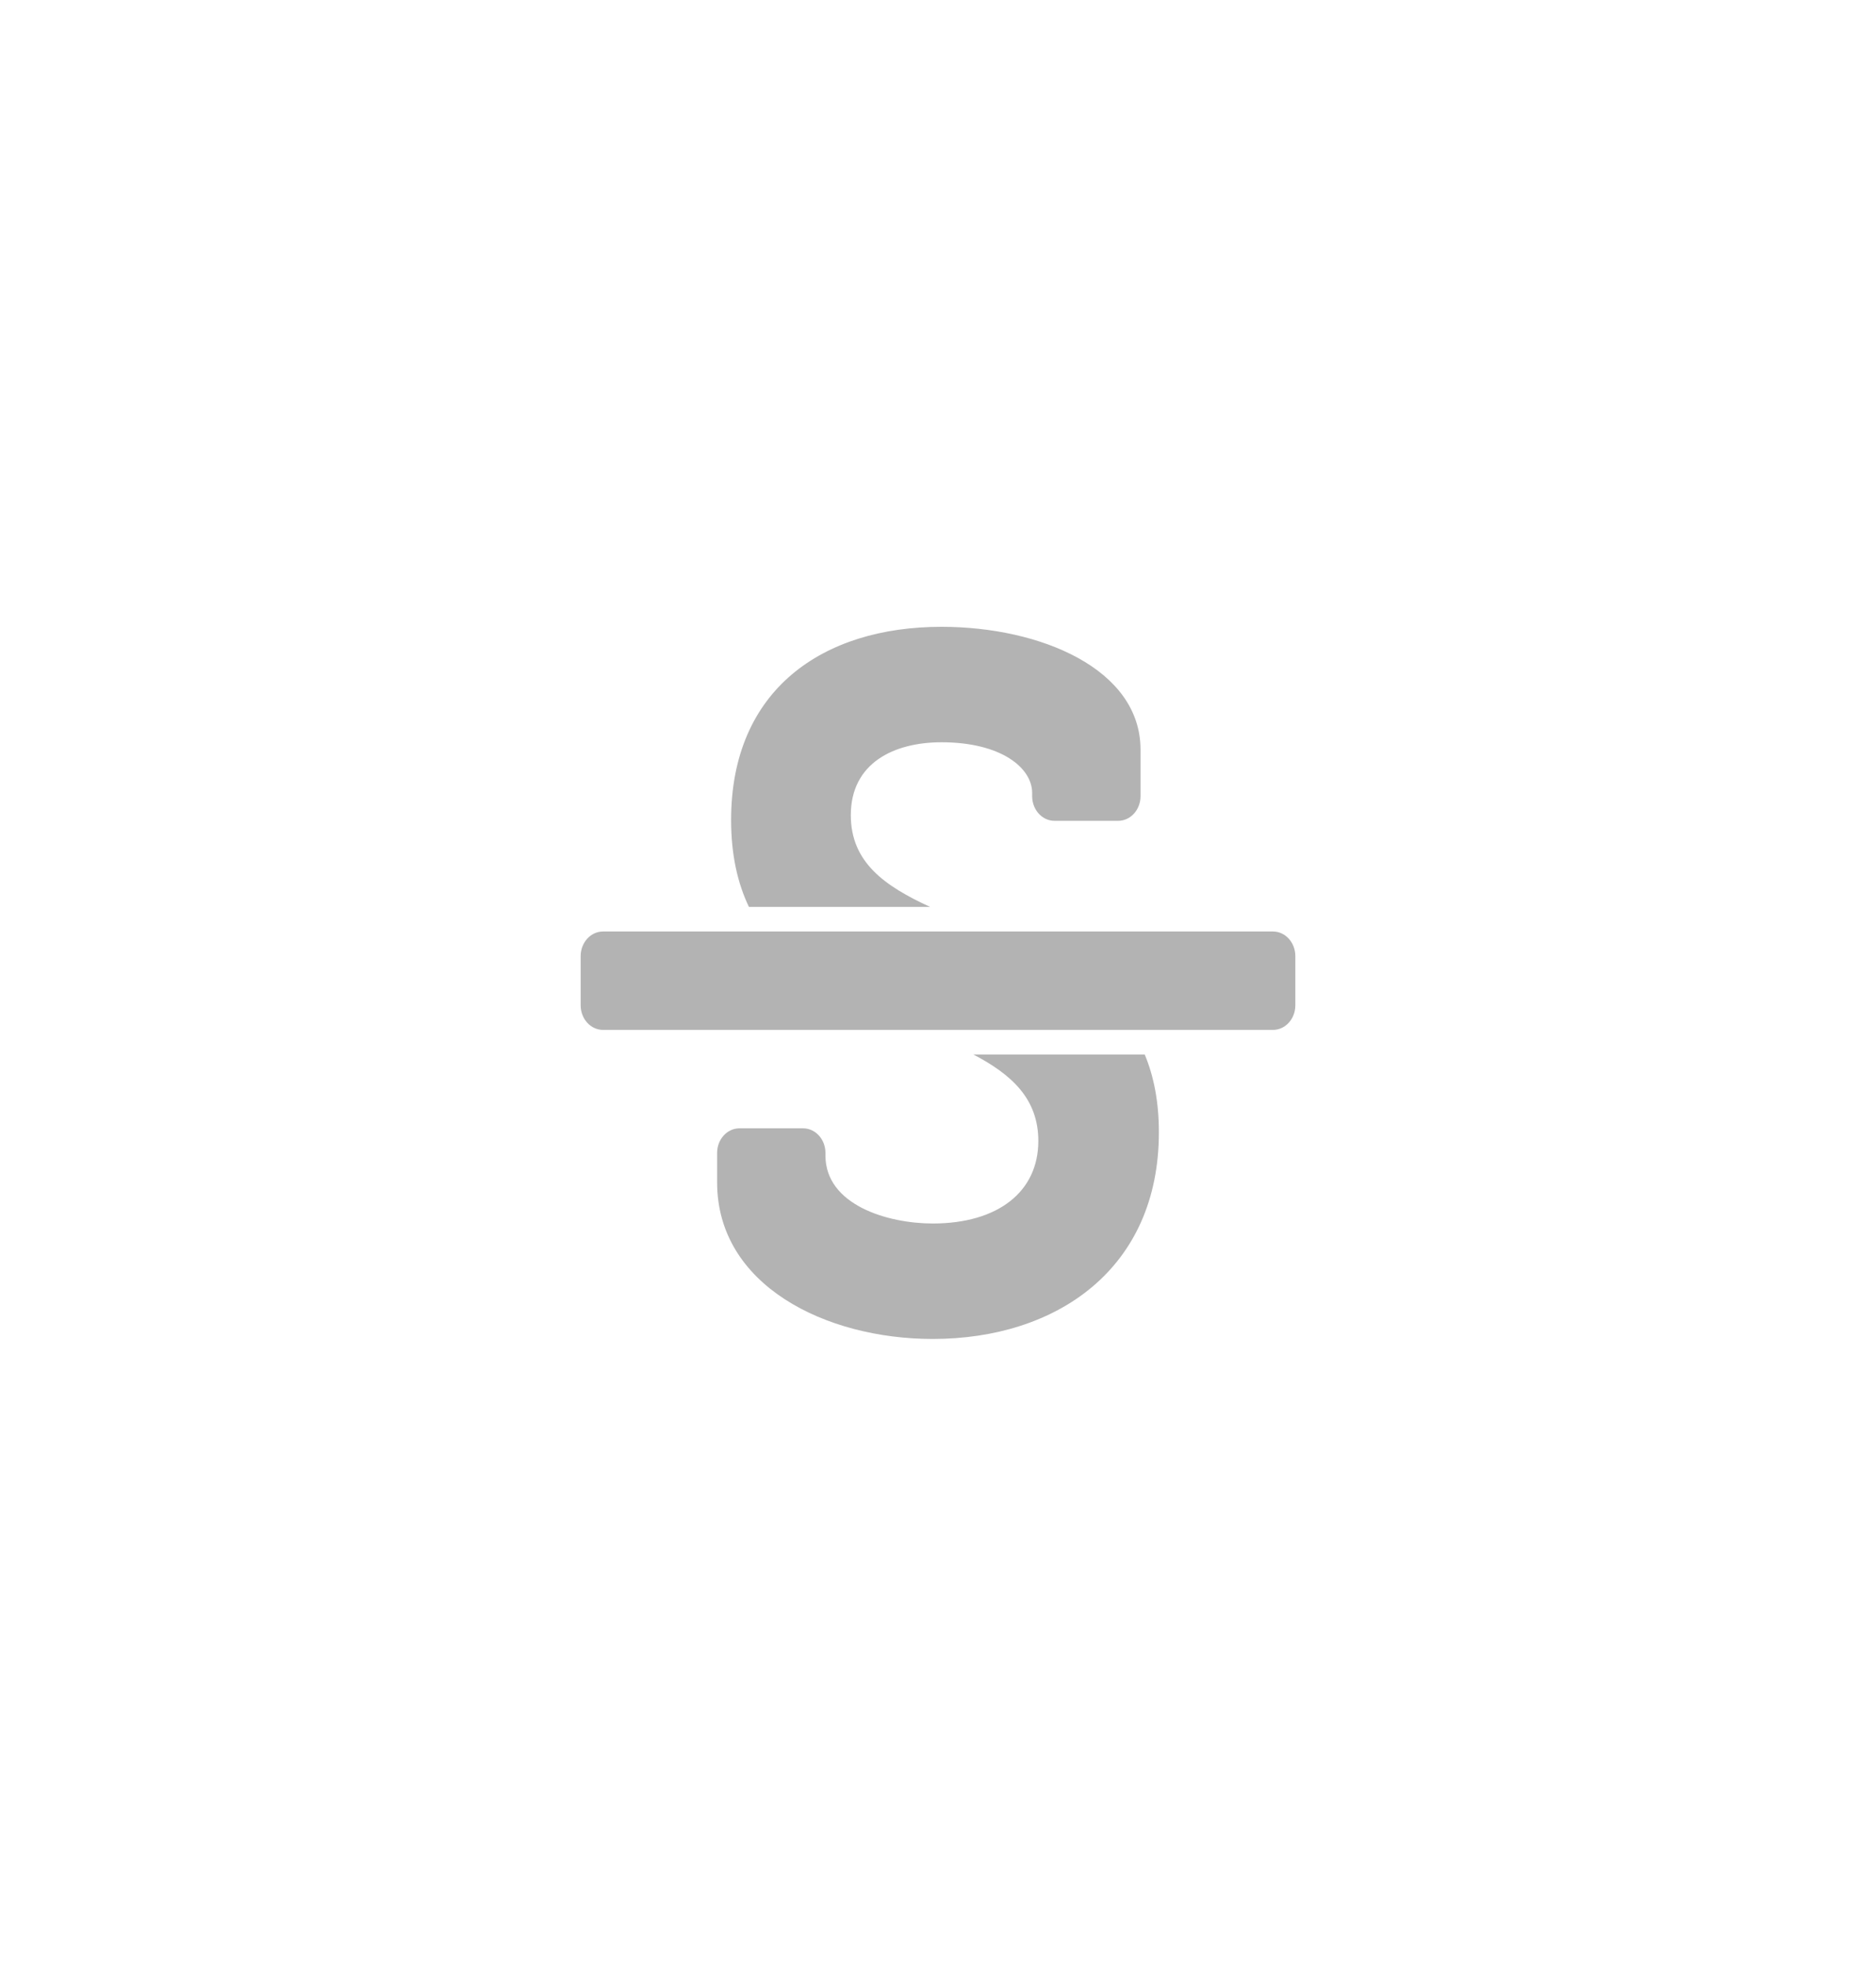 
<svg width="42px" height="44px" viewBox="0 0 42 44" version="1.1" xmlns="http://www.w3.org/2000/svg" xmlns:xlink="http://www.w3.org/1999/xlink">
    <!-- Generator: Sketch 49.3 (51167) - http://www.bohemiancoding.com/sketch -->
    <desc>Created with Sketch.</desc>
    <defs>
        <filter x="-1.9%" y="-70.3%" width="103.8%" height="240.6%" filterUnits="objectBoundingBox" id="filter-1">
            <feOffset dx="0" dy="0" in="SourceAlpha" result="shadowOffsetOuter1"></feOffset>
            <feGaussianBlur stdDeviation="7.5" in="shadowOffsetOuter1" result="shadowBlurOuter1"></feGaussianBlur>
            <feColorMatrix values="0 0 0 0 0   0 0 0 0 0   0 0 0 0 0  0 0 0 0.262 0" type="matrix" in="shadowBlurOuter1" result="shadowMatrixOuter1"></feColorMatrix>
            <feMerge>
                <feMergeNode in="shadowMatrixOuter1"></feMergeNode>
                <feMergeNode in="SourceGraphic"></feMergeNode>
            </feMerge>
        </filter>
    </defs>
    <g id="Page-1" stroke="none" stroke-width="1" fill="none" fill-rule="evenodd">
        <g id="Notes-Page" transform="translate(-460, -38)" fill="#B3B3B3" fill-rule="nonzero">
            <g id="Text-Settings" filter="url(#filter-1)" transform="translate(0, 44)">
                <g id="strikethrough" transform="translate(473, 8)">
                    <path d="M15.5,9.049 L0.5,9.049 C0.224,9.049 0,8.803 0,8.499 L0,7.398 C0,7.094 0.224,6.847 0.5,6.847 L15.5,6.847 C15.776,6.847 16,7.094 16,7.398 L16,8.499 C16,8.803 15.776,9.049 15.5,9.049 Z M8.792,9.6 C9.643,10.045 10.246,10.587 10.246,11.535 C10.246,12.674 9.34,13.382 7.882,13.382 C6.872,13.382 5.48,12.967 5.48,11.859 L5.48,11.802 C5.48,11.498 5.256,11.252 4.98,11.252 L3.555,11.252 C3.279,11.252 3.055,11.498 3.055,11.802 L3.055,12.463 C3.055,14.763 5.483,15.966 7.882,15.966 C10.65,15.966 12.945,14.403 12.945,11.341 C12.945,10.659 12.832,10.088 12.628,9.6 L8.792,9.6 Z M7.824,6.297 C6.811,5.832 6.048,5.301 6.048,4.243 C6.048,3.076 7.014,2.612 8.078,2.612 C9.411,2.612 10.108,3.183 10.108,3.747 L10.108,3.819 C10.108,4.123 10.332,4.37 10.608,4.37 L12.034,4.37 C12.31,4.37 12.534,4.123 12.534,3.819 L12.534,2.776 C12.534,0.972 10.292,0.028 8.078,0.028 C5.416,0.028 3.368,1.438 3.368,4.351 C3.368,5.132 3.514,5.768 3.767,6.297 L7.824,6.297 Z" id="Shape"></path>
                </g>
            </g>
        </g>
    </g>
</svg>